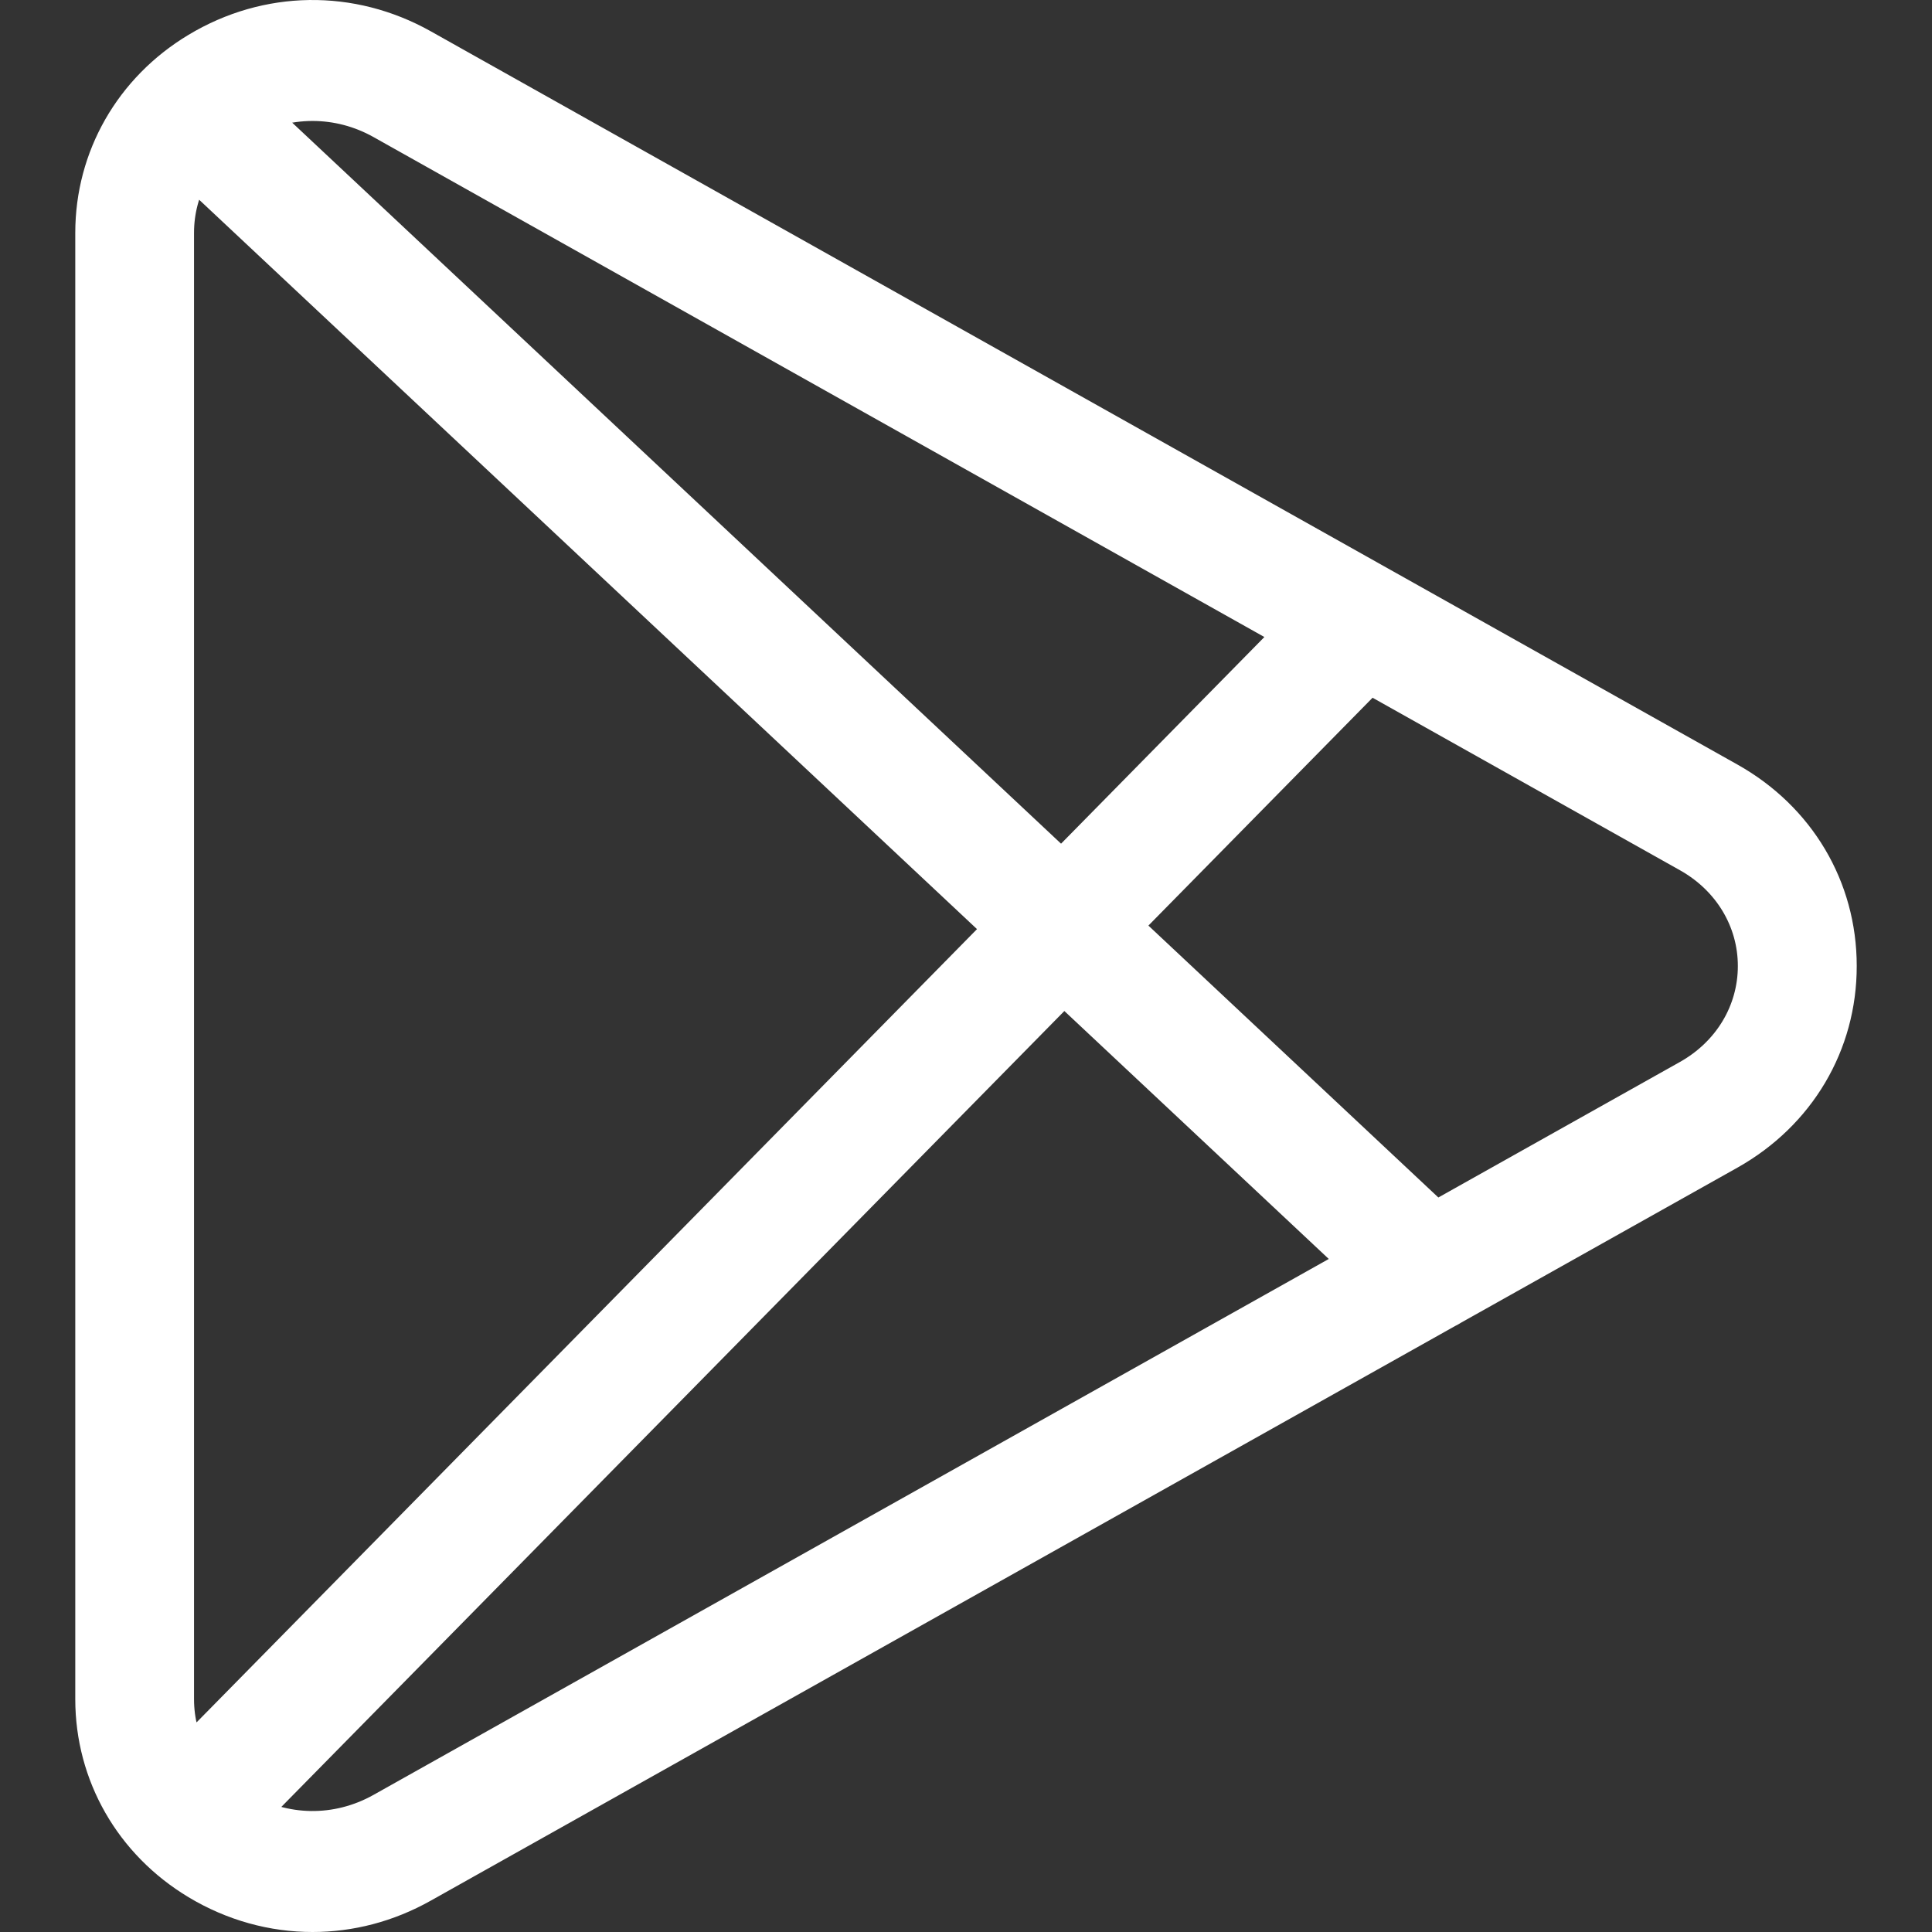 <?xml version="1.0" encoding="UTF-8"?>
<svg width="77px" height="77px" viewBox="0 0 77 77" version="1.1" xmlns="http://www.w3.org/2000/svg" xmlns:xlink="http://www.w3.org/1999/xlink">
    <rect x="0" y="0" width="77" height="77" fill="#333333" stroke="none"/>
    <!-- Generator: Sketch 49.3 (51167) - http://www.bohemiancoding.com/sketch -->
    <title>play-market-logo</title>
    <desc>Created with Sketch.</desc>
    <defs></defs>
    <g id="play-market-logo" stroke="none" stroke-width="1" fill="none" fill-rule="evenodd">
        <path d="M69.243,30.47 L17.166,1.246 C14.118,-0.462 10.507,-0.414 7.511,1.39 C4.685,3.089 3,6.038 3,9.281 L3,67.719 C3,70.967 4.69,73.916 7.515,75.614 C9.054,76.538 10.753,77 12.457,77 C14.071,77 15.684,76.586 17.171,75.749 L69.248,46.535 C72.225,44.86 74.005,41.858 74,38.495 C74,35.137 72.22,32.139 69.243,30.47 Z M66.953,42.325 L14.88,71.539 C13.313,72.415 11.458,72.391 9.92,71.467 C8.528,70.635 7.733,69.268 7.733,67.719 L7.733,9.281 C7.733,7.732 8.528,6.365 9.91,5.533 C10.705,5.056 11.581,4.821 12.457,4.821 C13.285,4.821 14.113,5.032 14.875,5.456 L66.957,34.685 C68.396,35.493 69.262,36.922 69.262,38.5 C69.262,40.078 68.401,41.512 66.953,42.325 Z M58.585,48.907 L9.172,2.569 C8.211,1.674 6.715,1.732 5.826,2.709 C4.941,3.685 4.997,5.206 5.958,6.105 L55.371,52.438 C55.825,52.866 56.403,53.078 56.975,53.078 C57.614,53.078 58.249,52.823 58.717,52.304 C59.607,51.327 59.545,49.806 58.585,48.907 Z M55.948,23.142 C55.025,22.204 53.525,22.204 52.602,23.142 L5.745,70.769 C4.822,71.708 4.822,73.233 5.745,74.171 C6.209,74.638 6.815,74.873 7.421,74.873 C8.026,74.873 8.632,74.638 9.091,74.171 L55.948,26.544 C56.871,25.606 56.871,24.08 55.948,23.142 Z" id="Shape" fill="#FFFFFF" fill-rule="nonzero"></path>
    </g>
</svg>